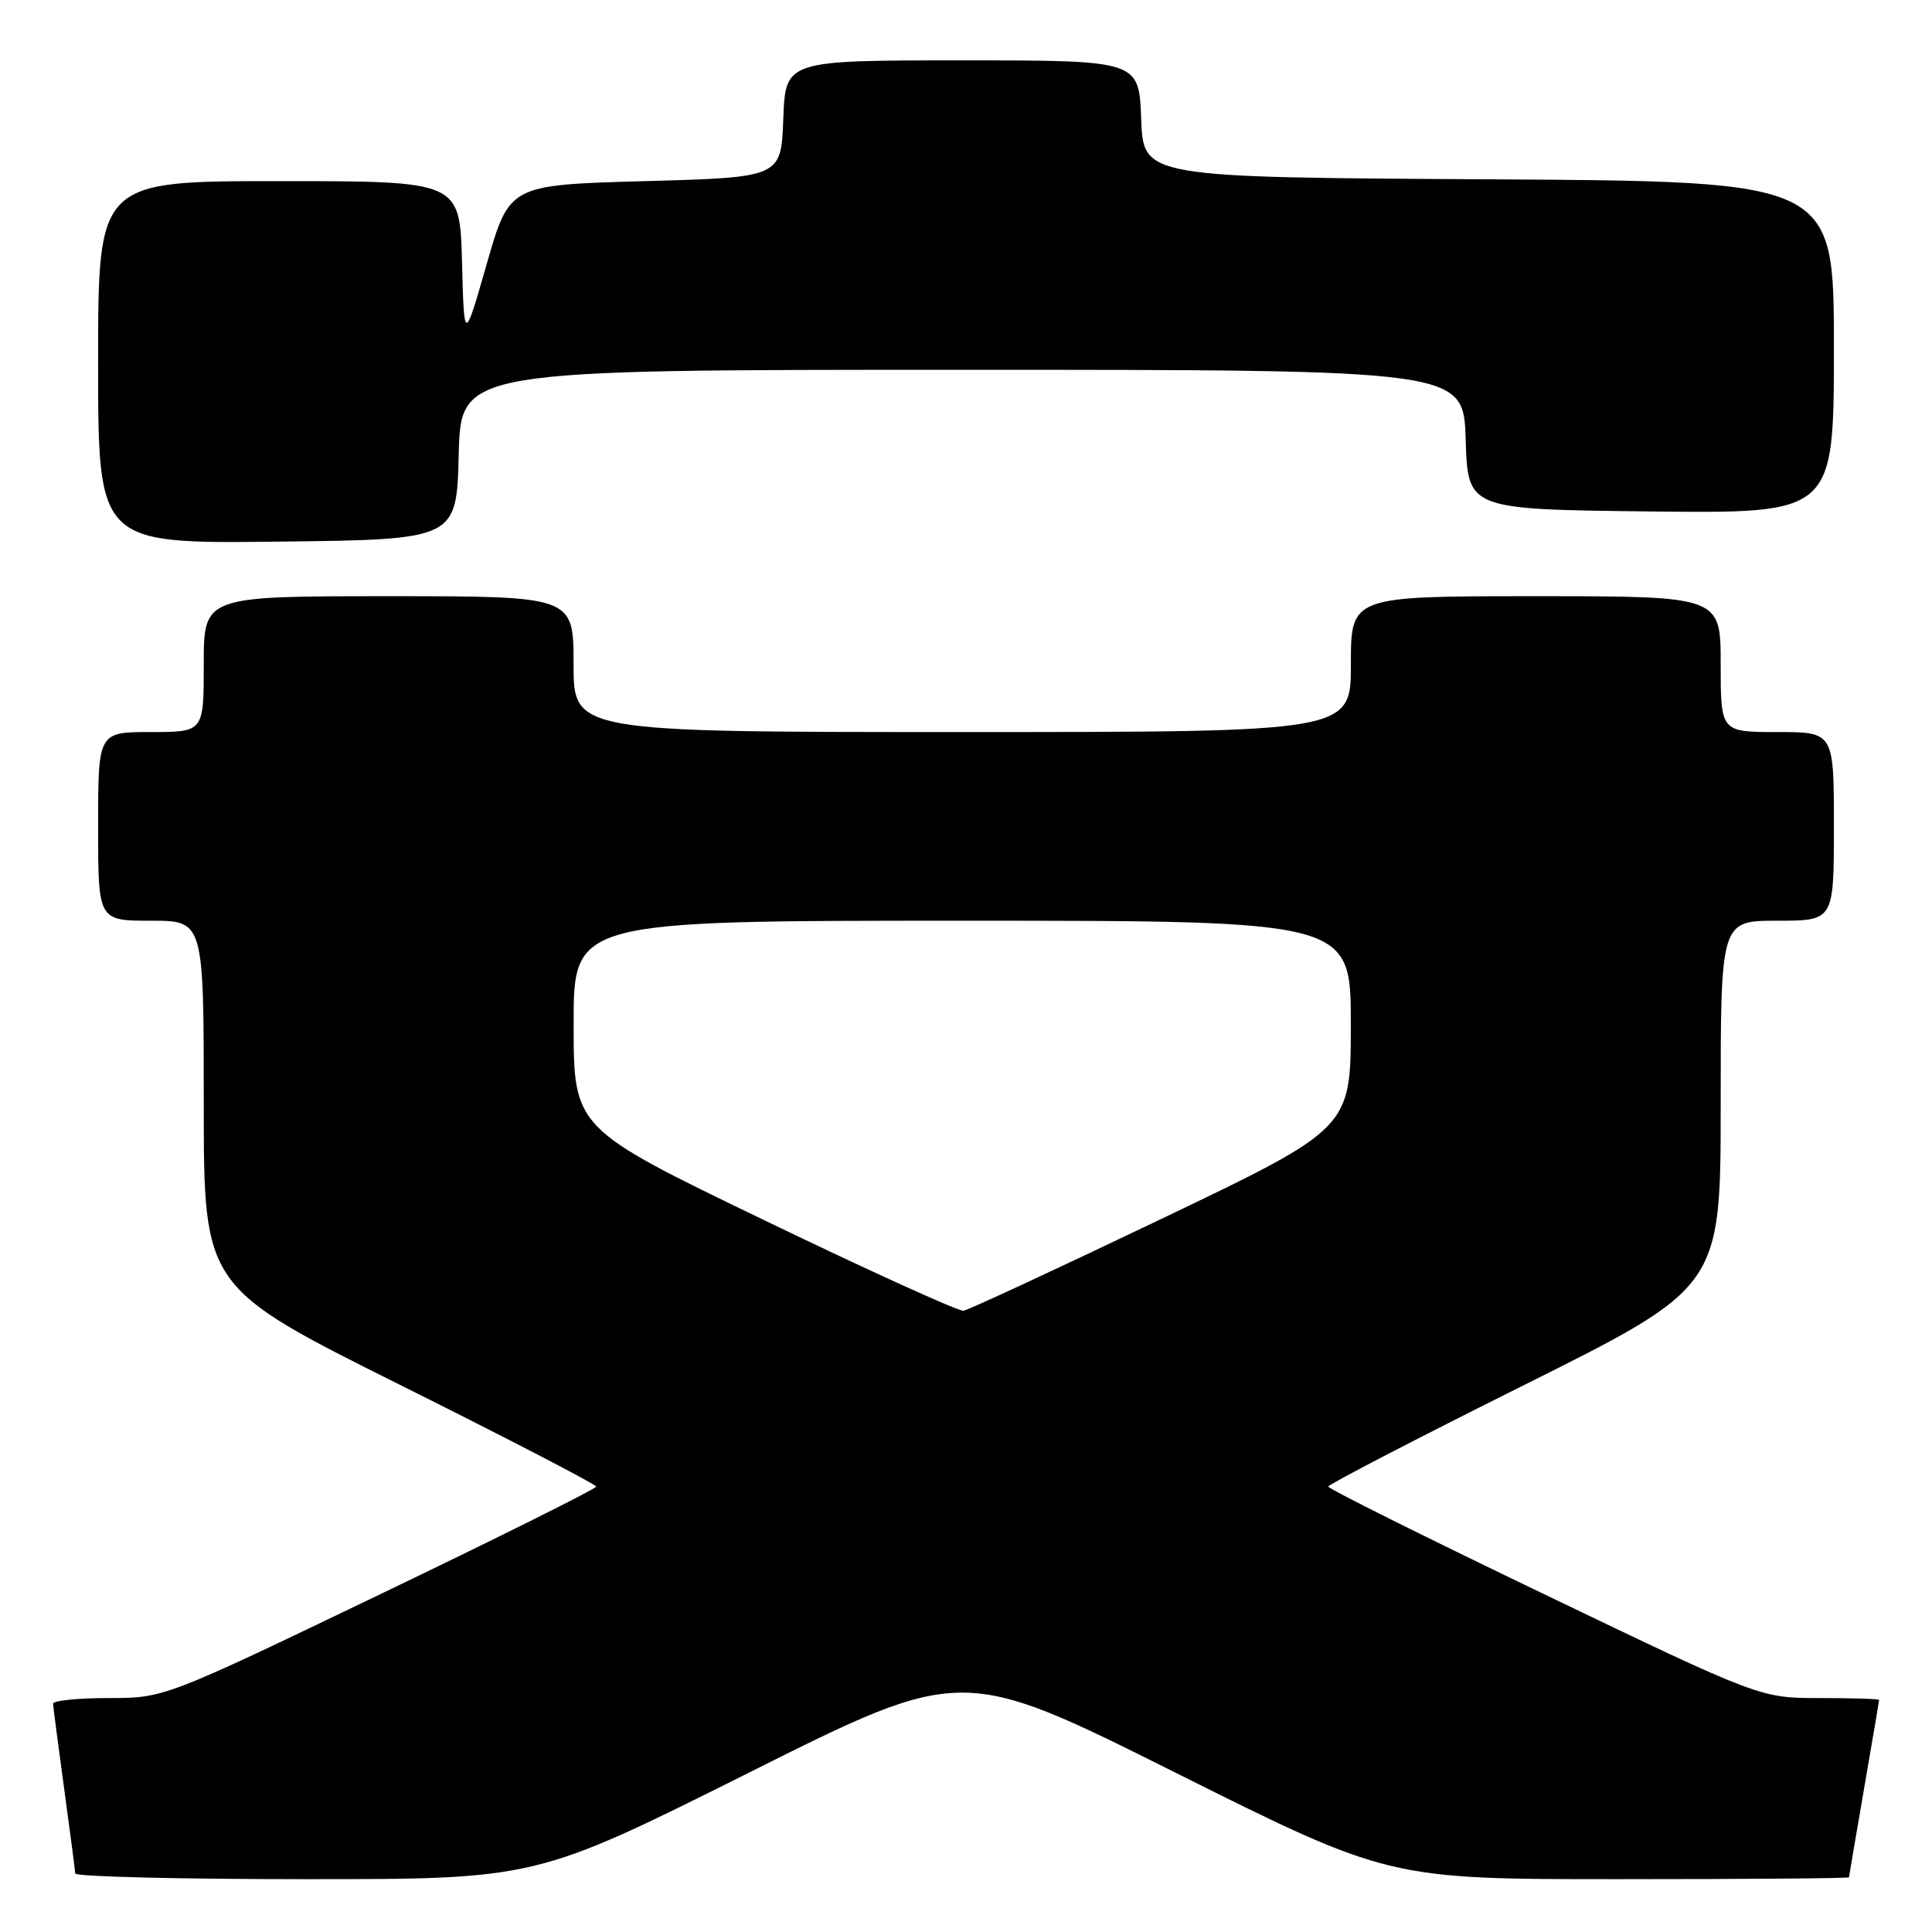 <?xml version="1.0" encoding="UTF-8" standalone="no"?>
<!DOCTYPE svg PUBLIC "-//W3C//DTD SVG 1.1//EN" "http://www.w3.org/Graphics/SVG/1.1/DTD/svg11.dtd" >
<svg xmlns="http://www.w3.org/2000/svg" xmlns:xlink="http://www.w3.org/1999/xlink" version="1.1" viewBox="0 0 256 256">
 <g >
 <path fill="currentColor"
d=" M 99.25 234.88 C 127.48 220.75 127.48 220.75 155.74 234.88 C 184.01 249.00 184.01 249.00 214.50 249.00 C 231.28 249.00 245.00 248.89 245.01 248.75 C 245.01 248.61 245.91 243.32 247.00 237.00 C 248.09 230.68 248.99 225.39 248.99 225.25 C 249.00 225.11 245.46 225.00 241.12 225.00 C 233.25 225.00 233.25 225.00 204.63 211.25 C 188.89 203.69 176.01 197.27 176.00 196.98 C 176.00 196.70 187.70 190.63 202.00 183.50 C 228.00 170.53 228.00 170.53 228.00 146.27 C 228.00 122.00 228.00 122.00 235.50 122.00 C 243.00 122.00 243.00 122.00 243.00 109.50 C 243.00 97.00 243.00 97.00 235.50 97.00 C 228.00 97.00 228.00 97.00 228.00 88.00 C 228.00 79.00 228.00 79.00 203.50 79.00 C 179.00 79.00 179.00 79.00 179.00 88.00 C 179.00 97.00 179.00 97.00 127.50 97.00 C 76.00 97.00 76.00 97.00 76.00 88.00 C 76.00 79.00 76.00 79.00 51.50 79.00 C 27.00 79.00 27.00 79.00 27.00 88.00 C 27.00 97.00 27.00 97.00 20.00 97.00 C 13.00 97.00 13.00 97.00 13.00 109.50 C 13.00 122.00 13.00 122.00 20.00 122.00 C 27.00 122.00 27.00 122.00 27.00 146.27 C 27.00 170.53 27.00 170.53 53.00 183.50 C 67.30 190.63 79.00 196.70 79.00 196.98 C 78.99 197.27 66.11 203.69 50.37 211.25 C 21.75 225.00 21.75 225.00 14.38 225.00 C 10.32 225.00 7.01 225.34 7.03 225.75 C 7.05 226.16 7.71 231.22 8.50 237.00 C 9.29 242.78 9.95 247.84 9.97 248.25 C 9.99 248.66 23.73 249.00 40.51 249.00 C 71.01 249.00 71.01 249.00 99.25 234.88 Z  M 60.78 60.25 C 61.07 49.00 61.07 49.00 127.50 49.00 C 193.92 49.00 193.92 49.00 194.21 58.25 C 194.50 67.50 194.50 67.50 218.75 67.77 C 243.00 68.04 243.00 68.04 243.00 46.03 C 243.00 24.02 243.00 24.02 197.25 23.76 C 151.50 23.50 151.50 23.50 151.21 15.75 C 150.92 8.00 150.92 8.00 127.50 8.00 C 104.08 8.00 104.08 8.00 103.79 15.75 C 103.50 23.50 103.50 23.50 85.50 24.00 C 67.50 24.50 67.50 24.50 64.50 34.96 C 61.50 45.42 61.50 45.42 61.22 34.71 C 60.93 24.00 60.93 24.00 36.97 24.00 C 13.00 24.00 13.00 24.00 13.00 48.02 C 13.00 72.04 13.00 72.04 36.75 71.77 C 60.50 71.50 60.50 71.50 60.78 60.25 Z  M 101.26 161.68 C 76.02 149.50 76.02 149.50 76.01 135.75 C 76.00 122.00 76.00 122.00 127.50 122.00 C 179.00 122.00 179.00 122.00 178.99 135.75 C 178.99 149.50 178.99 149.50 153.91 161.50 C 140.12 168.10 128.31 173.58 127.67 173.68 C 127.03 173.78 115.14 168.38 101.26 161.68 Z "/>
</g>
</svg>